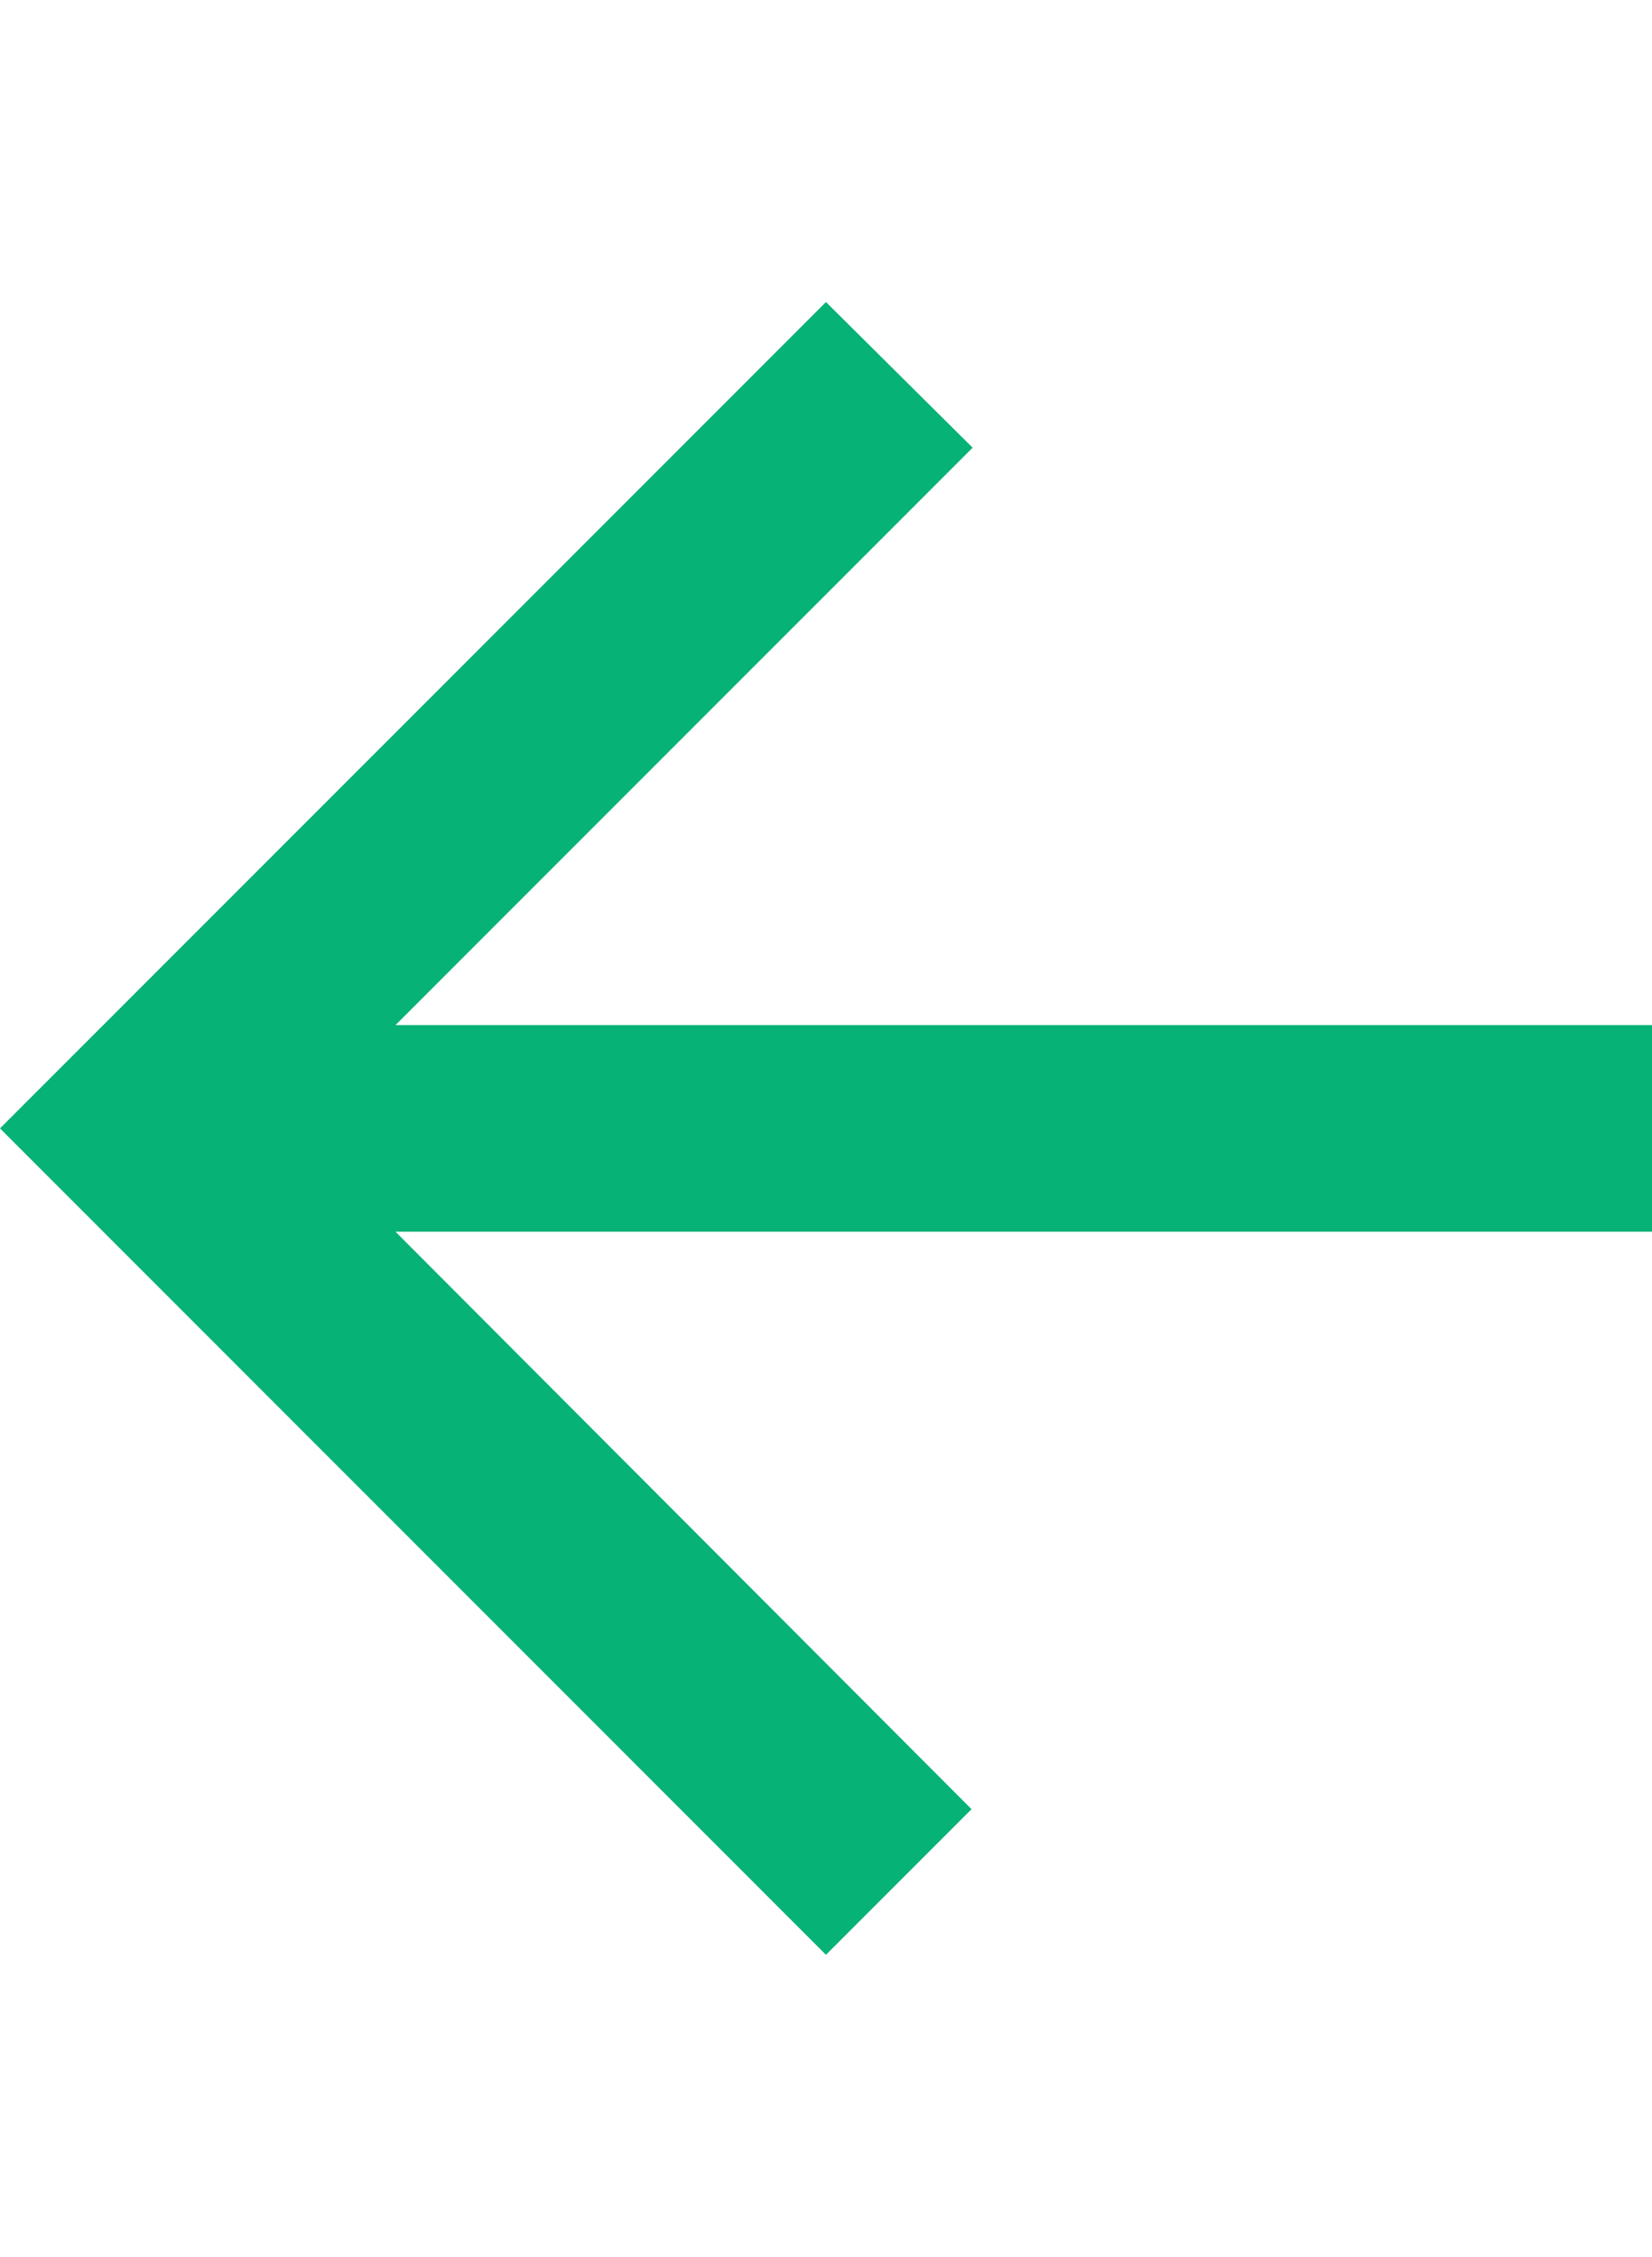 <svg xmlns="http://www.w3.org/2000/svg" width="16.415" height="22.415" viewBox="0 0 30.415 30.415">
  <path id="Icon_material-arrow_back" data-name="Icon material-arrow_back" d="M36.415,19.306H13.281L23.907,8.68,21.207,6,6,21.207,21.207,36.415l2.68-2.68L13.281,23.108H36.415Z" transform="translate(-6 -6)" fill="#06B276"/>
</svg>
